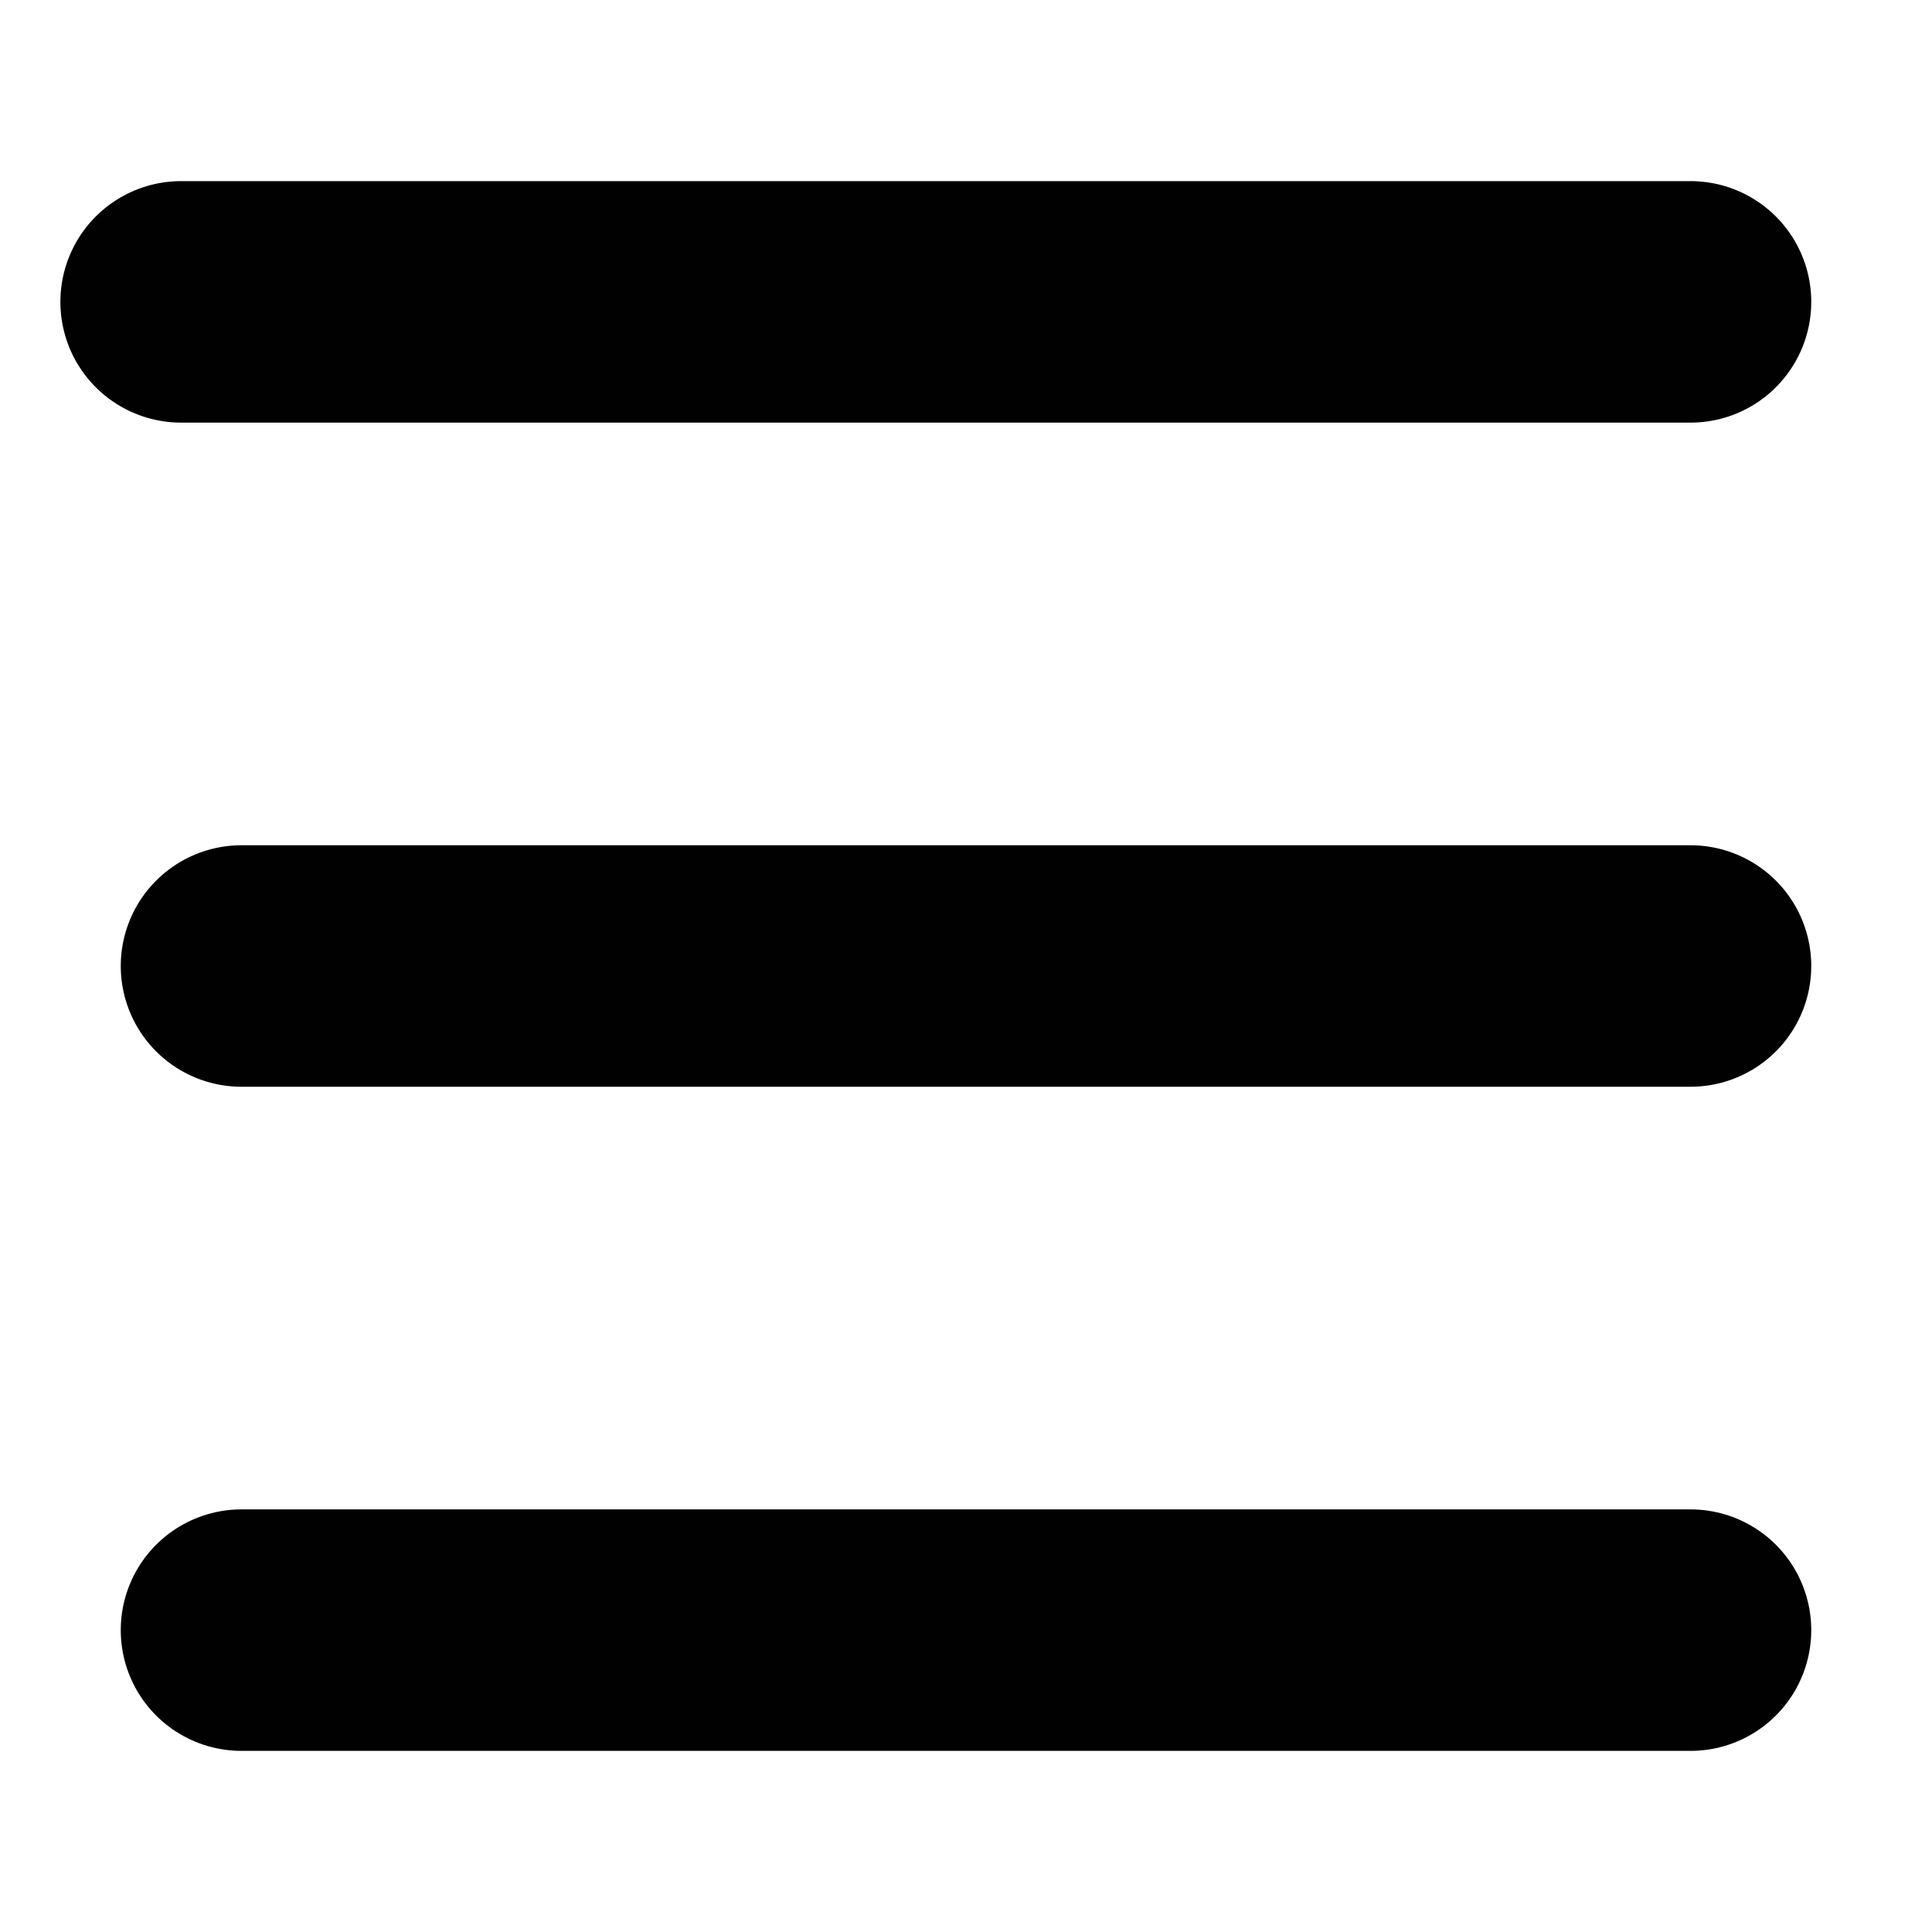 <?xml version="1.0" encoding="UTF-8" standalone="no"?>
<!-- Created with Inkscape (http://www.inkscape.org/) -->

<svg
   xmlns:dc="http://purl.org/dc/elements/1.1/"
   xmlns:cc="http://creativecommons.org/ns#"
   xmlns:rdf="http://www.w3.org/1999/02/22-rdf-syntax-ns#"
   xmlns:svg="http://www.w3.org/2000/svg"
   xmlns="http://www.w3.org/2000/svg"
   xmlns:sodipodi="http://sodipodi.sourceforge.net/DTD/sodipodi-0.dtd"
   xmlns:inkscape="http://www.inkscape.org/namespaces/inkscape"
   width="32"
   height="32"
   viewBox="0 0 210 297"
   version="1.1"
   id="svg8"
   inkscape:export-filename="menu.png"
   inkscape:export-xdpi="96"
   inkscape:export-ydpi="96"
   inkscape:version="0.92.3 (2405546, 2018-03-11)"
   sodipodi:docname="menu.svg">
  <defs
     id="defs2" />
  <sodipodi:namedview
     id="base"
     pagecolor="#ffffff"
     bordercolor="#666666"
     borderopacity="1.0"
     inkscape:pageopacity="0.0"
     inkscape:pageshadow="2"
     inkscape:zoom="31.678384"
     inkscape:cx="7.6639032"
     inkscape:cy="2.4699546"
     inkscape:document-units="mm"
     inkscape:current-layer="layer1"
     showgrid="true"
     inkscape:window-width="1920"
     inkscape:window-height="1017"
     inkscape:window-x="-8"
     inkscape:window-y="-8"
     inkscape:window-maximized="1">
    <inkscape:grid
       type="xygrid"
       id="grid815" />
  </sodipodi:namedview>
  <g
     inkscape:label="Ebene 1"
     inkscape:groupmode="layer"
     id="layer1">
    <path
       style="fill:none;fill-opacity:1;stroke:#010101;stroke-width:37.125;stroke-linecap:round;stroke-linejoin:miter;stroke-miterlimit:4;stroke-dasharray:none;stroke-opacity:1"
       d="M -15.656,46.406 H 216.375"
       id="path817"
       inkscape:connector-curvature="0"
       sodipodi:nodetypes="cc" />
    <path
       style="fill:none;fill-opacity:1;stroke:#010101;stroke-width:37.125;stroke-linecap:round;stroke-linejoin:miter;stroke-miterlimit:4;stroke-dasharray:none;stroke-opacity:1"
       d="m -6.375,148.5 h 222.75"
       id="path819"
       inkscape:connector-curvature="0"
       sodipodi:nodetypes="cc" />
    <path
       style="fill:none;fill-opacity:1;stroke:#010101;stroke-width:37.125;stroke-linecap:round;stroke-linejoin:miter;stroke-miterlimit:4;stroke-dasharray:none;stroke-opacity:1"
       d="m -6.375,250.594 h 222.75"
       id="path821"
       inkscape:connector-curvature="0"
       sodipodi:nodetypes="cc" />
  </g>
</svg>
